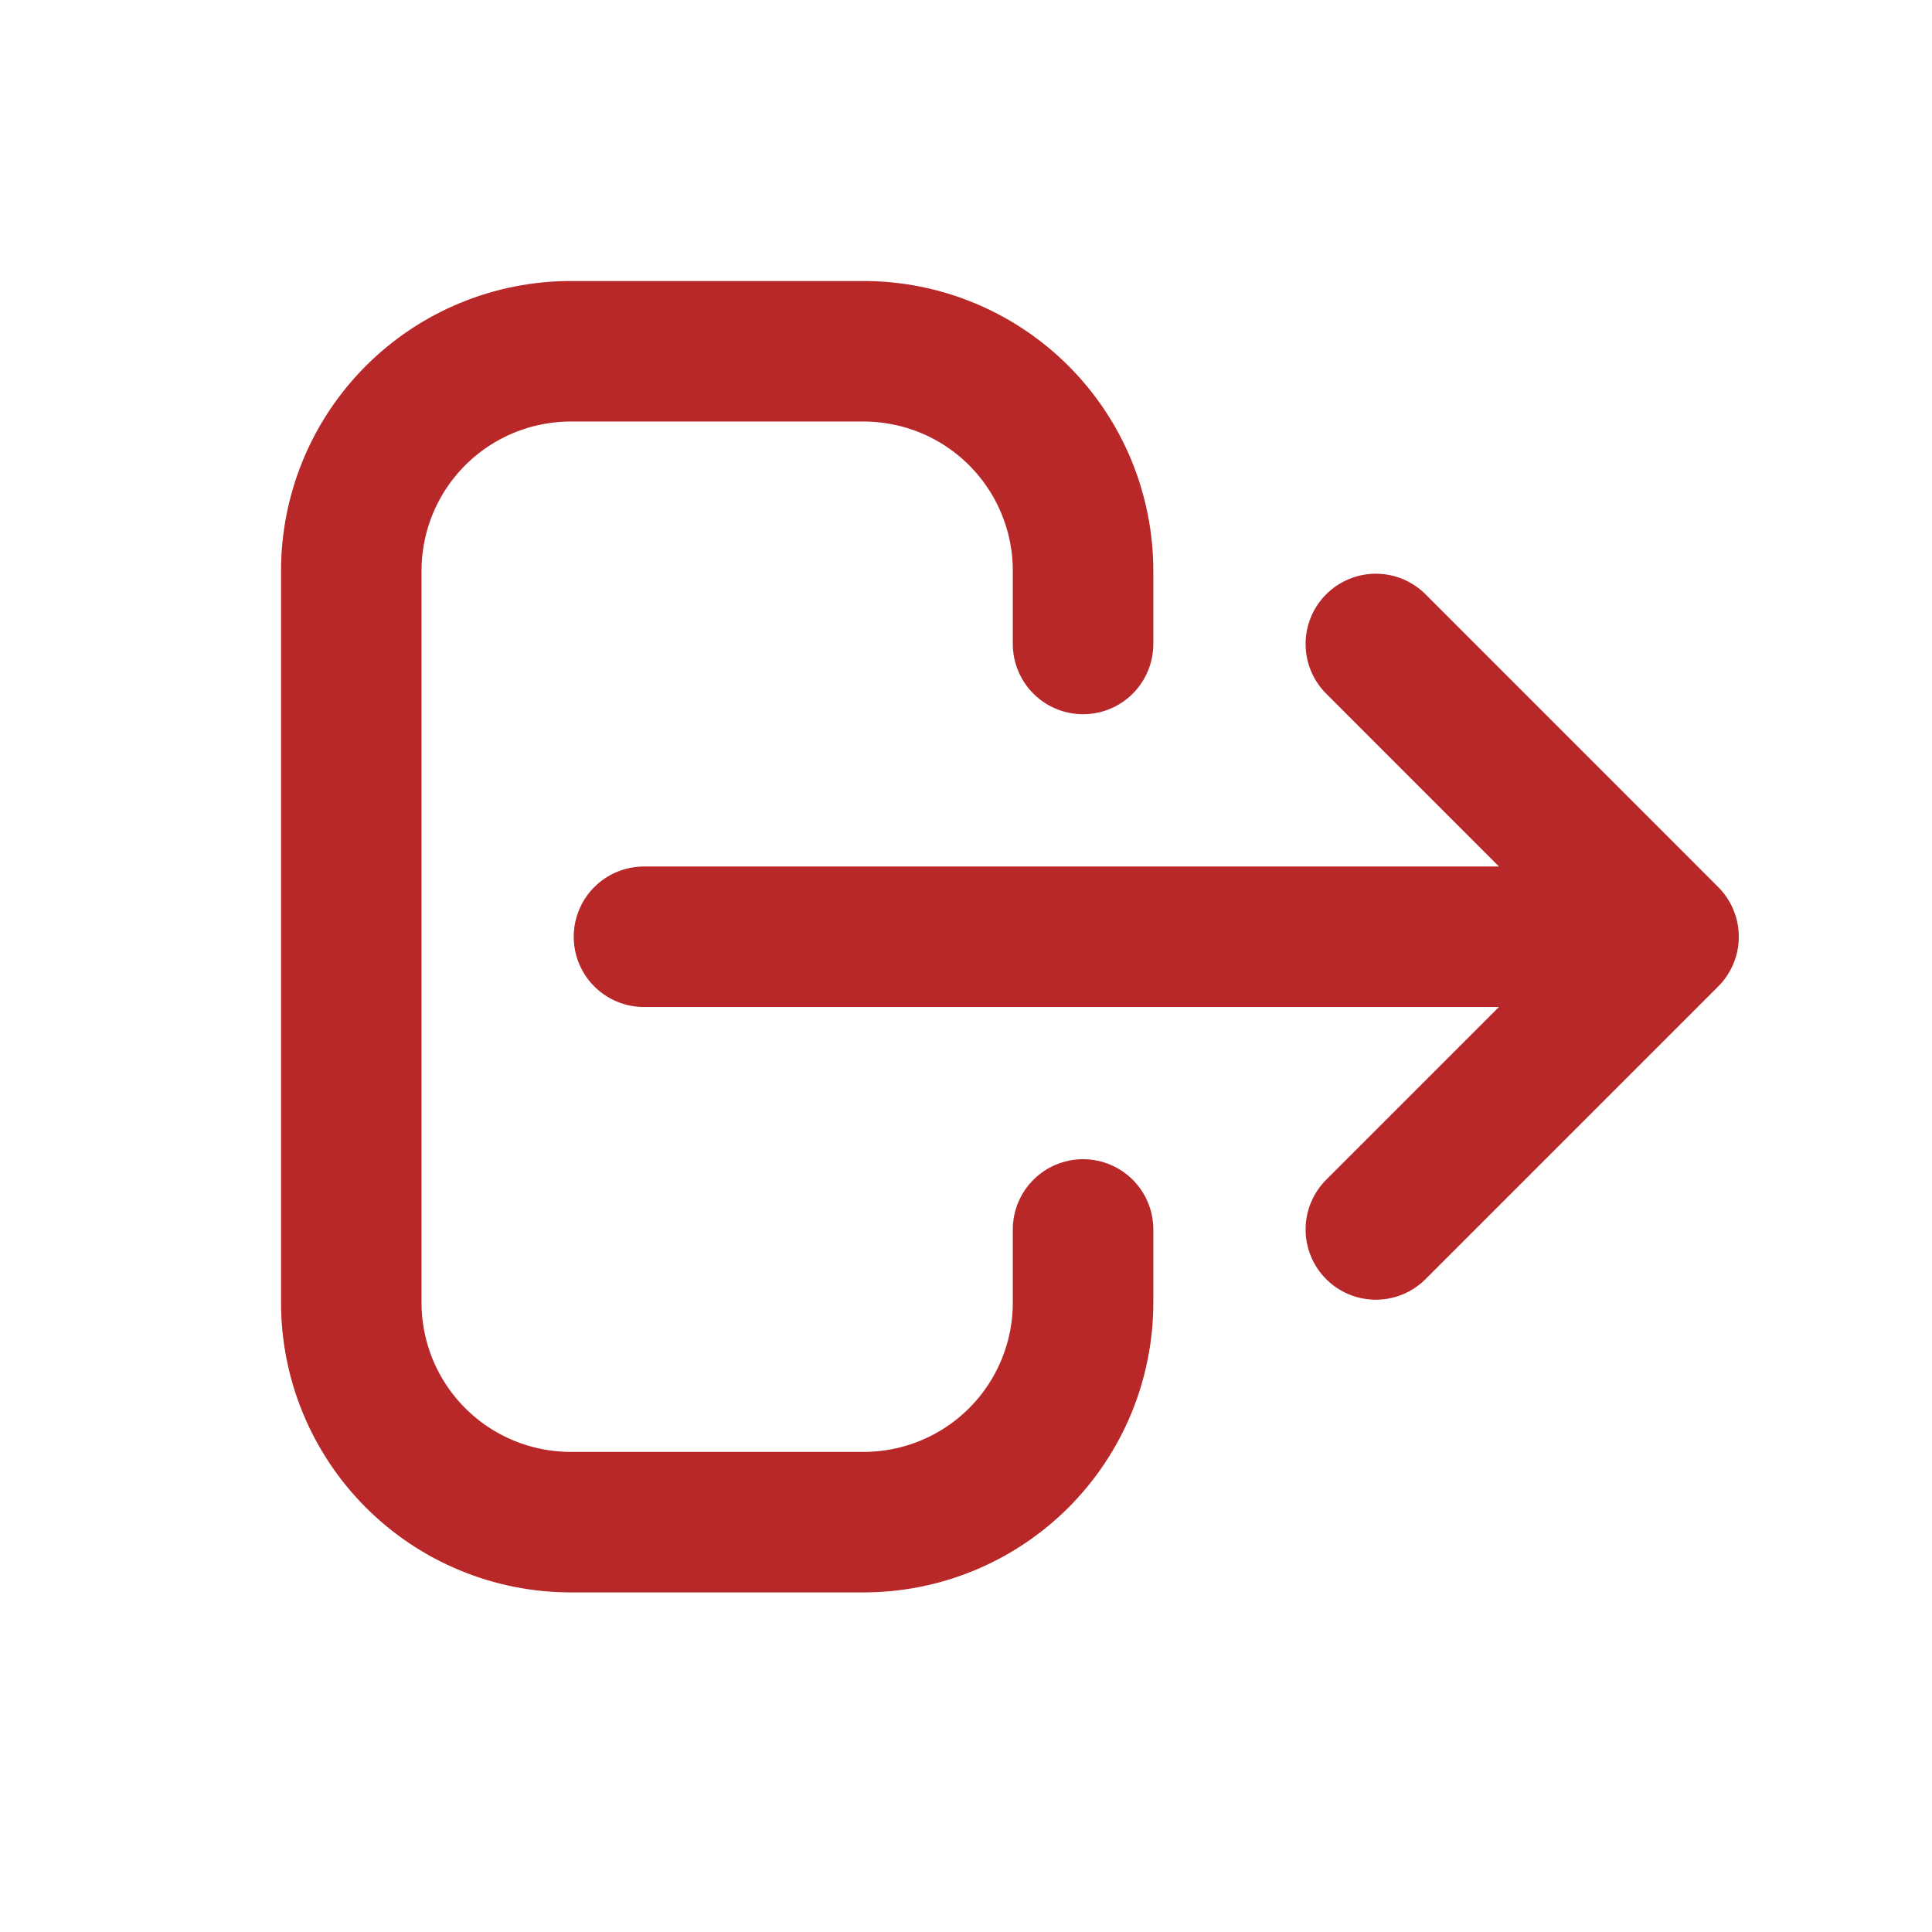 <svg width="22" height="22" viewBox="0 0 22 22" fill="none" xmlns="http://www.w3.org/2000/svg">
<path d="M15.667 14L19 10.667M19 10.667L15.667 7.333M19 10.667H7.333M12.333 14V14.833C12.333 15.496 12.07 16.132 11.601 16.601C11.132 17.07 10.496 17.333 9.833 17.333H6.5C5.837 17.333 5.201 17.07 4.732 16.601C4.263 16.132 4 15.496 4 14.833V6.5C4 5.837 4.263 5.201 4.732 4.732C5.201 4.263 5.837 4 6.5 4H9.833C10.496 4 11.132 4.263 11.601 4.732C12.07 5.201 12.333 5.837 12.333 6.5V7.333" stroke="#B82828" stroke-width="1.6" stroke-linecap="round" stroke-linejoin="round"/>
</svg>
